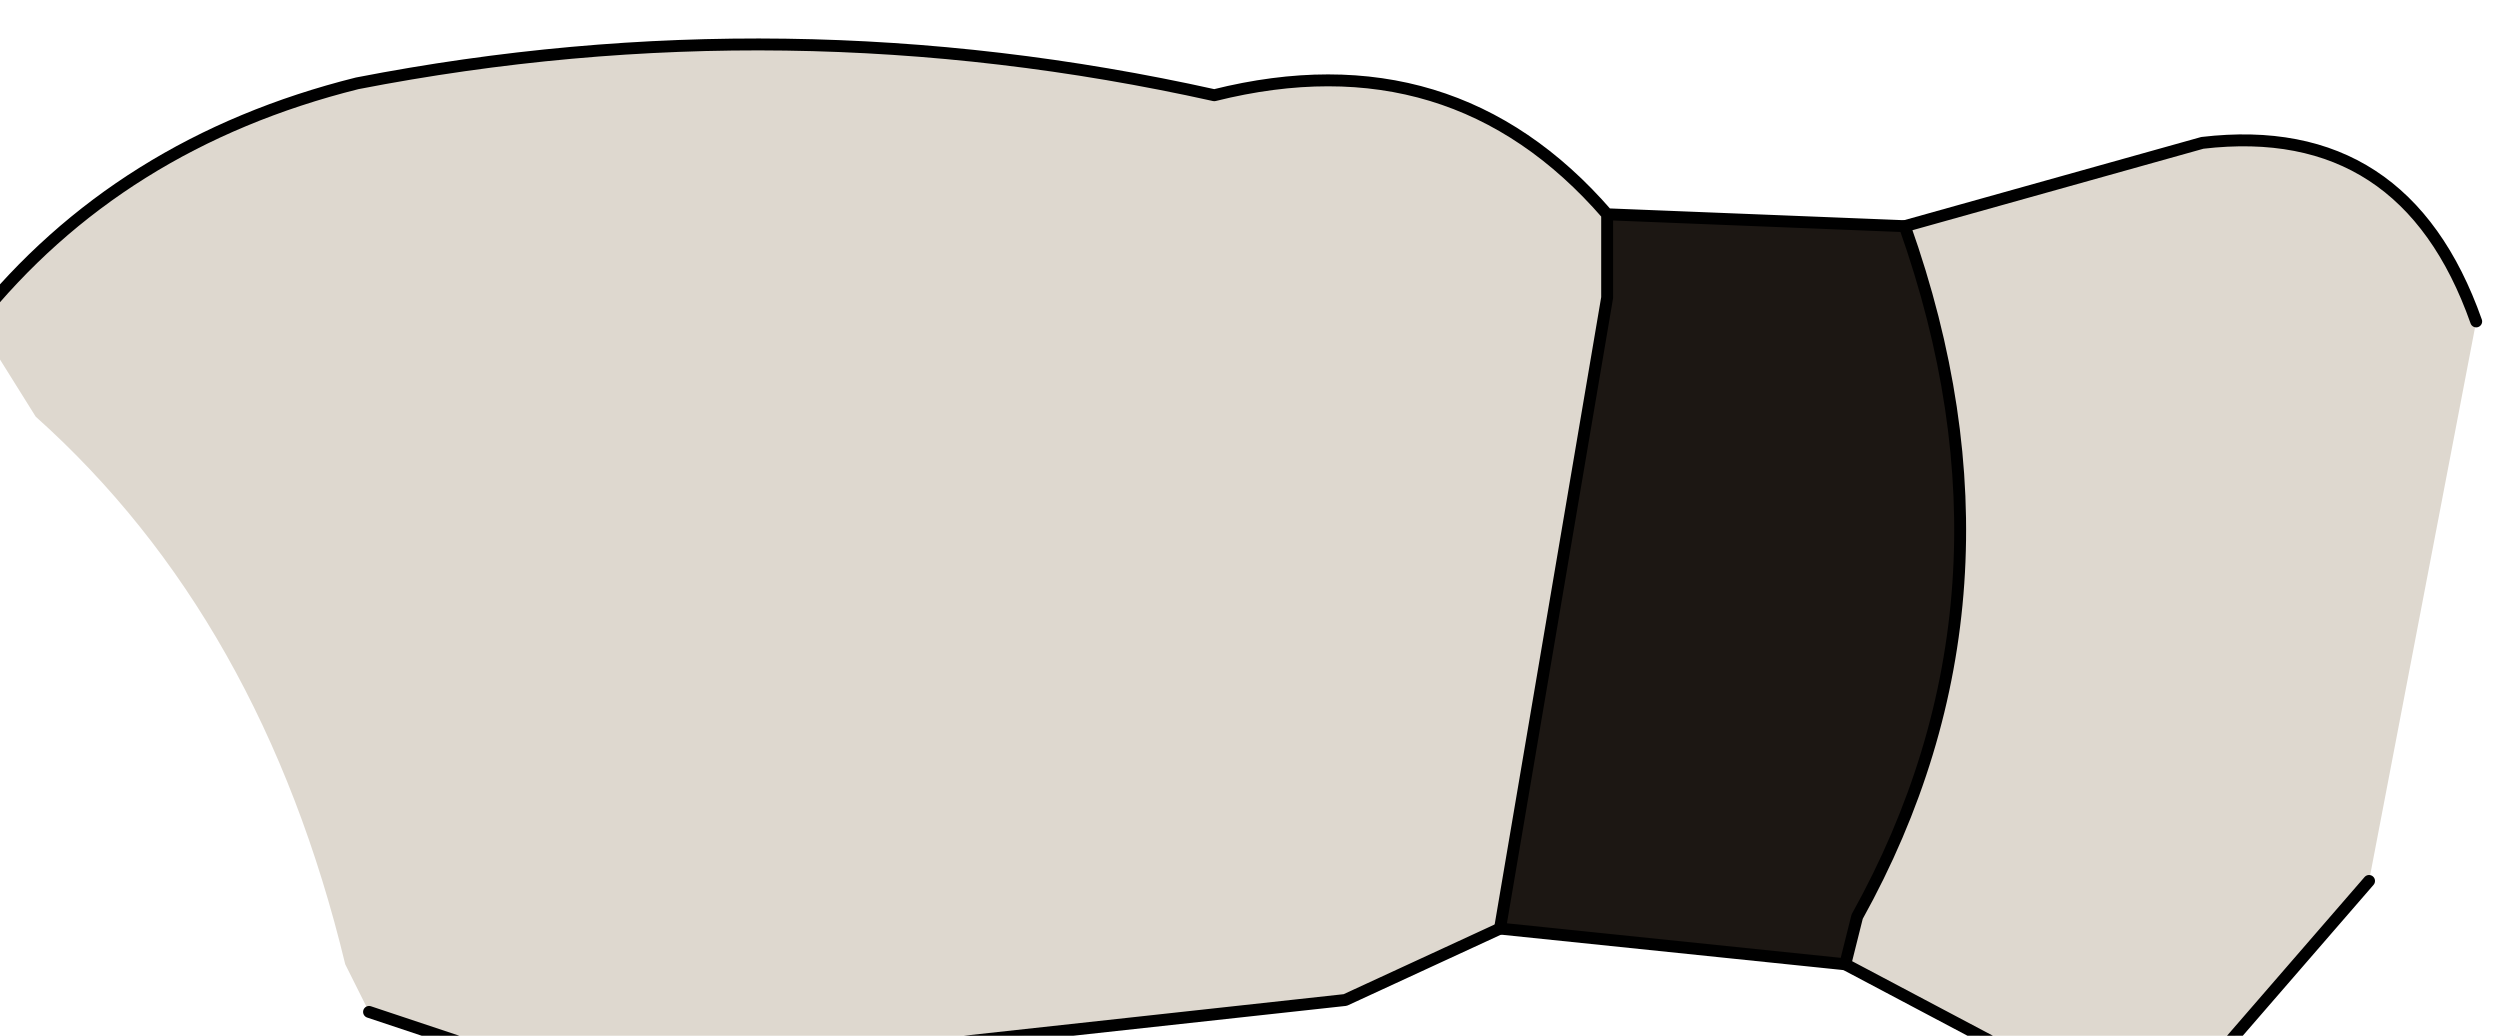 <?xml version="1.0" encoding="UTF-8" standalone="no"?>
<svg xmlns:xlink="http://www.w3.org/1999/xlink" height="4.35px" width="10.5px" xmlns="http://www.w3.org/2000/svg">
  <g transform="matrix(1.0, 0.0, 0.0, 1.0, 0.0, 0.0)">
    <path d="M8.0 0.95 L9.25 0.6 Q10.1 0.5 10.4 1.35 L9.95 3.7 9.3 4.45 8.6 4.5 7.75 4.05 7.8 3.85 Q8.55 2.5 8.0 0.95 M6.75 0.9 L6.75 1.25 6.3 3.9 5.65 4.2 2.45 4.55 1.55 4.25 1.45 4.05 Q1.1 2.6 0.15 1.75 L-0.1 1.35 Q0.5 0.6 1.5 0.35 3.3 0.0 5.1 0.4 6.1 0.15 6.75 0.9" fill="#ded8cf" fill-rule="evenodd" stroke="none"/>
    <path d="M8.0 0.95 Q8.55 2.5 7.8 3.85 L7.75 4.05 6.3 3.9 6.75 1.25 6.75 0.9 8.0 0.95" fill="#1c1713" fill-rule="evenodd" stroke="none"/>
    <path d="M8.0 0.95 Q8.55 2.5 7.8 3.85 L7.75 4.05 6.3 3.9 6.75 1.25 6.75 0.9 Q6.1 0.15 5.1 0.4 3.3 0.0 1.5 0.35 0.5 0.6 -0.1 1.35 M8.0 0.95 L6.75 0.9" fill="none" stroke="#000000" stroke-linecap="round" stroke-linejoin="round" stroke-width="0.05"/>
    <path d="M10.4 1.35 Q10.1 0.5 9.25 0.6 L8.0 0.95 M7.75 4.05 L8.6 4.5 9.3 4.45 9.95 3.7 M1.55 4.25 L2.45 4.55 5.65 4.2 6.3 3.9" fill="none" stroke="#000000" stroke-linecap="round" stroke-linejoin="round" stroke-width="0.05"/>
  </g>
</svg>
